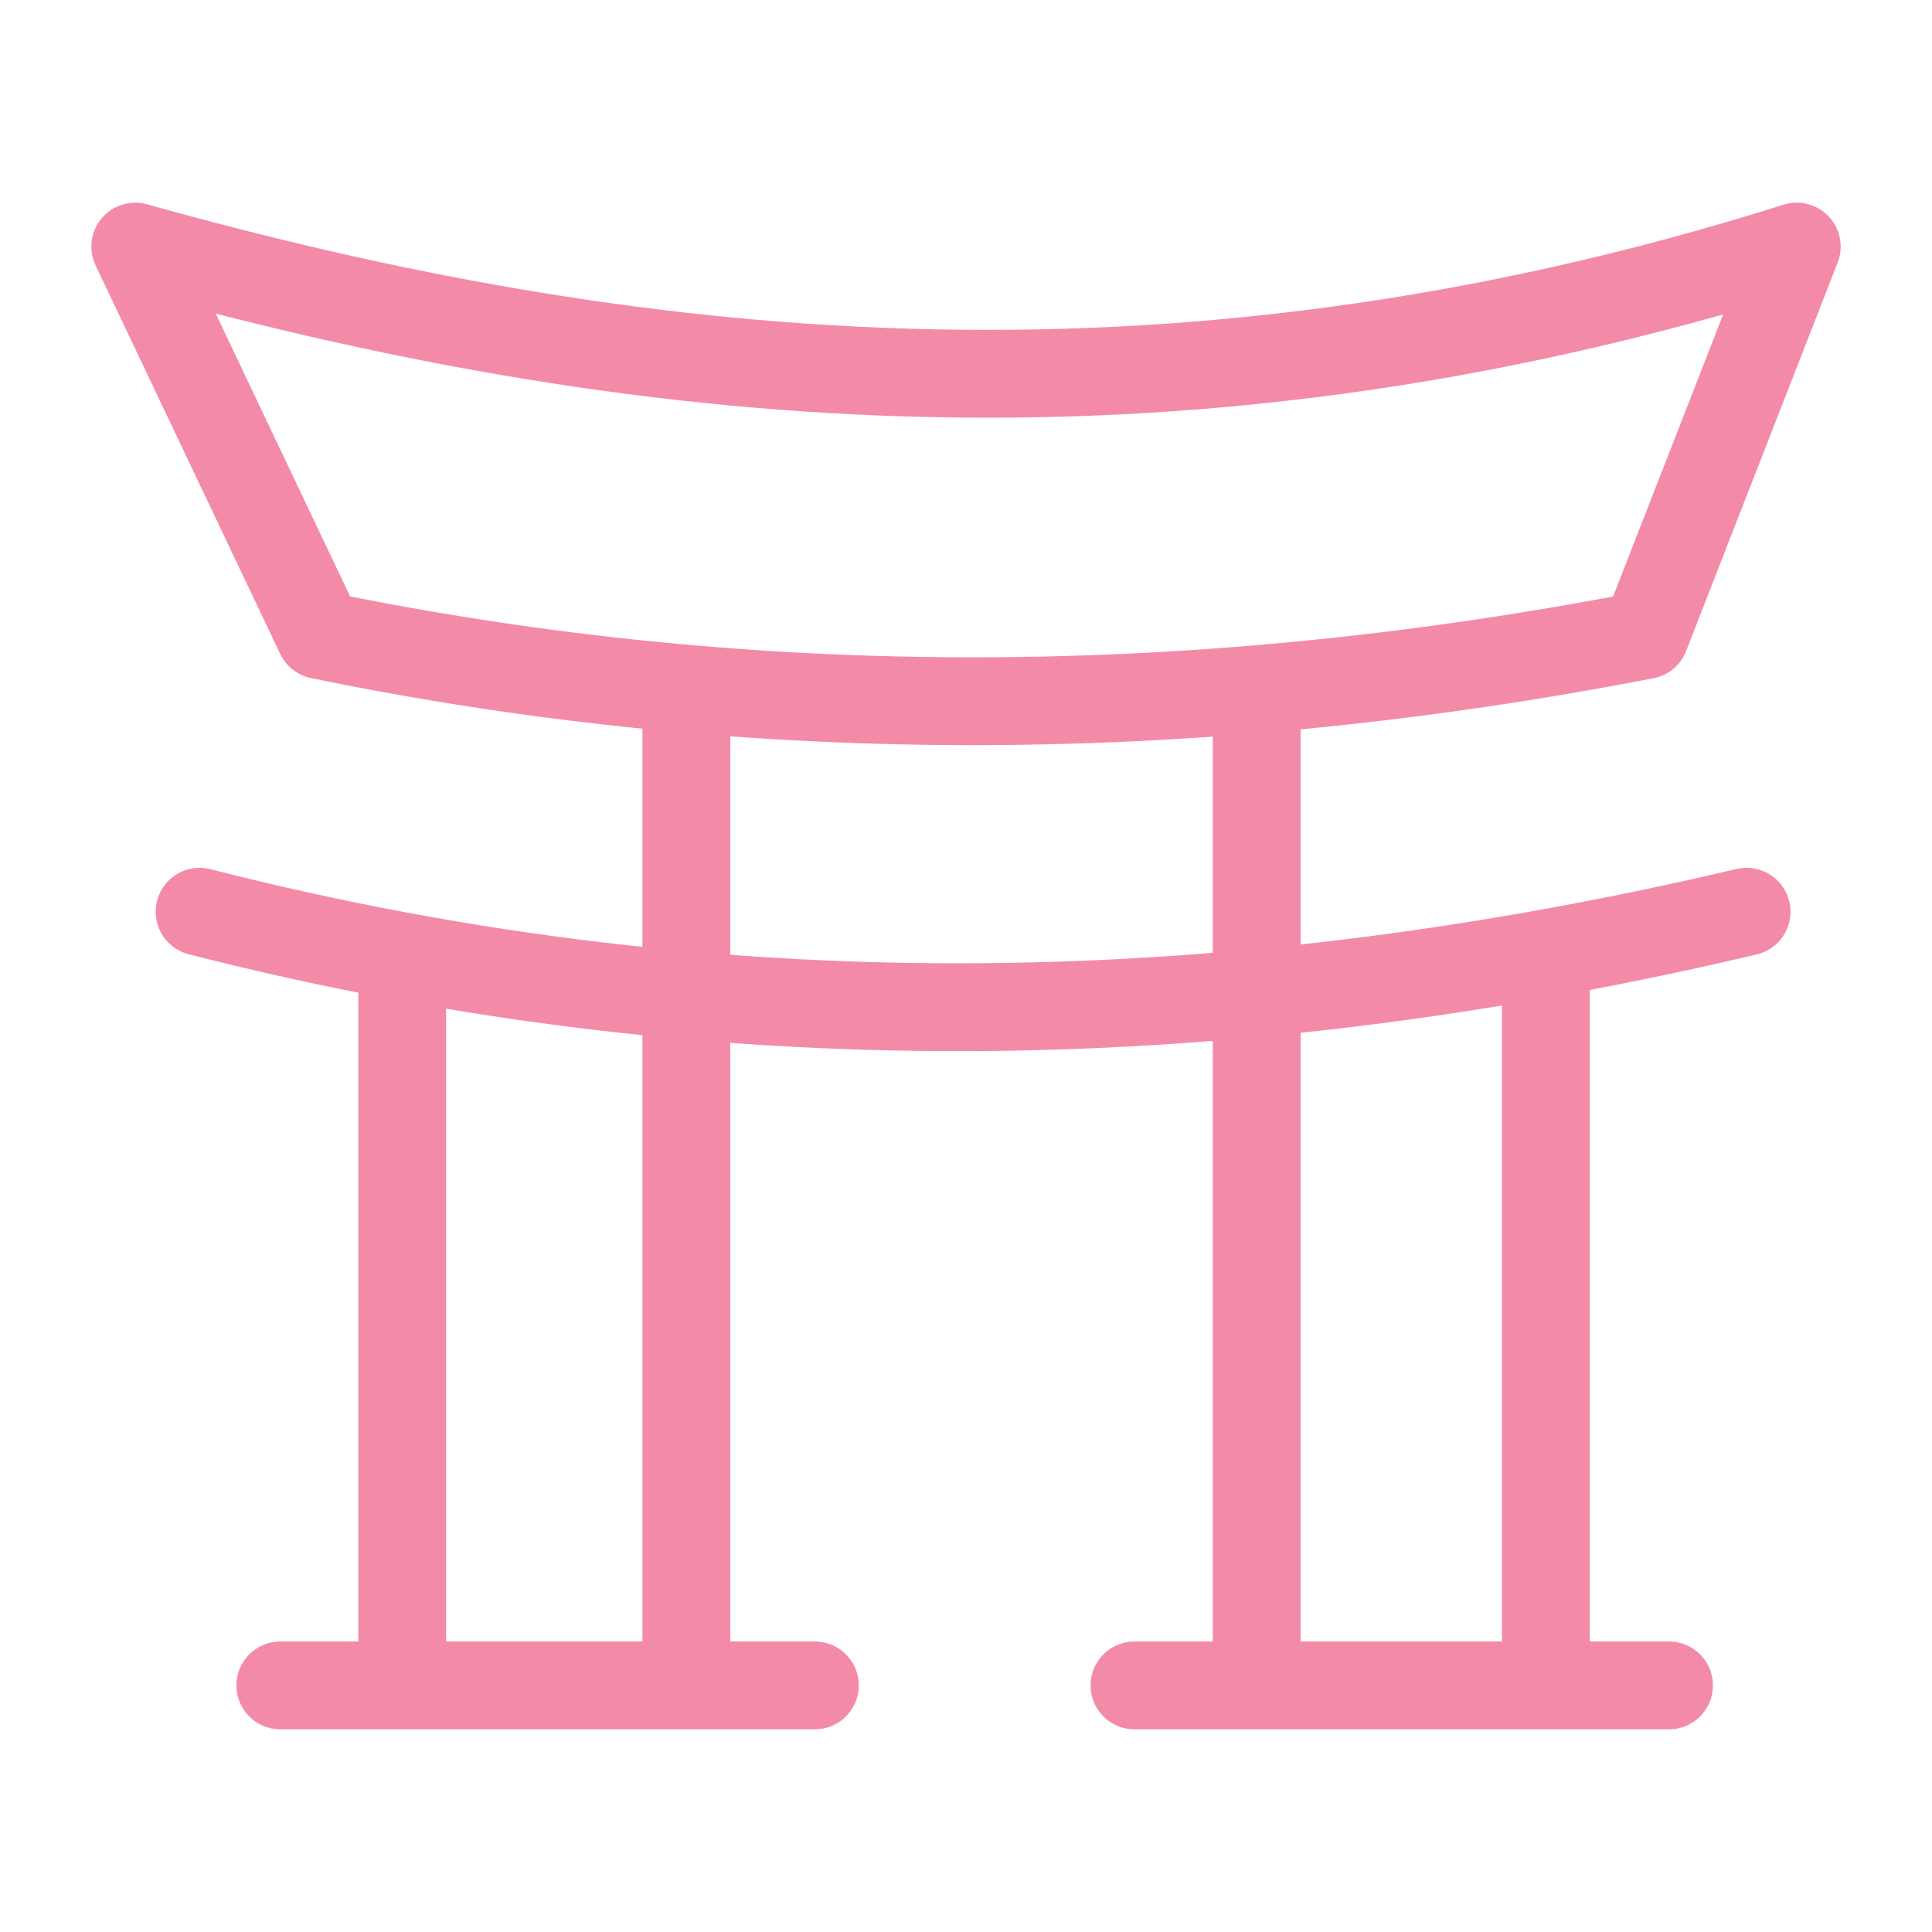 <svg xmlns="http://www.w3.org/2000/svg" width="100" height="100" viewBox="-5 -5 110 110">
    <path fill="none" stroke="#f38ba8" stroke-linecap="round" stroke-linejoin="round" stroke-width="5" d="M2.701 9.04c27.519 7.69 58.331 11.444 94.598 0L88.67 31.16c-25.357 4.911-50.519 5.128-75.458 0z" paint-order="fill markers stroke"/>
    <path fill="none" stroke="#f38ba8" stroke-linecap="round" stroke-linejoin="round" stroke-width="5" d="M6.364 46.91c30.472 7.789 59.674 6.687 88.078 0" paint-order="fill markers stroke"/>
    <path fill="none" stroke="#f38ba8" stroke-linecap="round" stroke-linejoin="round" stroke-width="5" d="M34.077 34.925v55.849M10.96 90.96h30.435M59.592 90.96h30.435M66.55 34.925v55.849M17.9 50.348v40.267M83.016 50.348v40.267" paint-order="fill markers stroke"/>
</svg>
